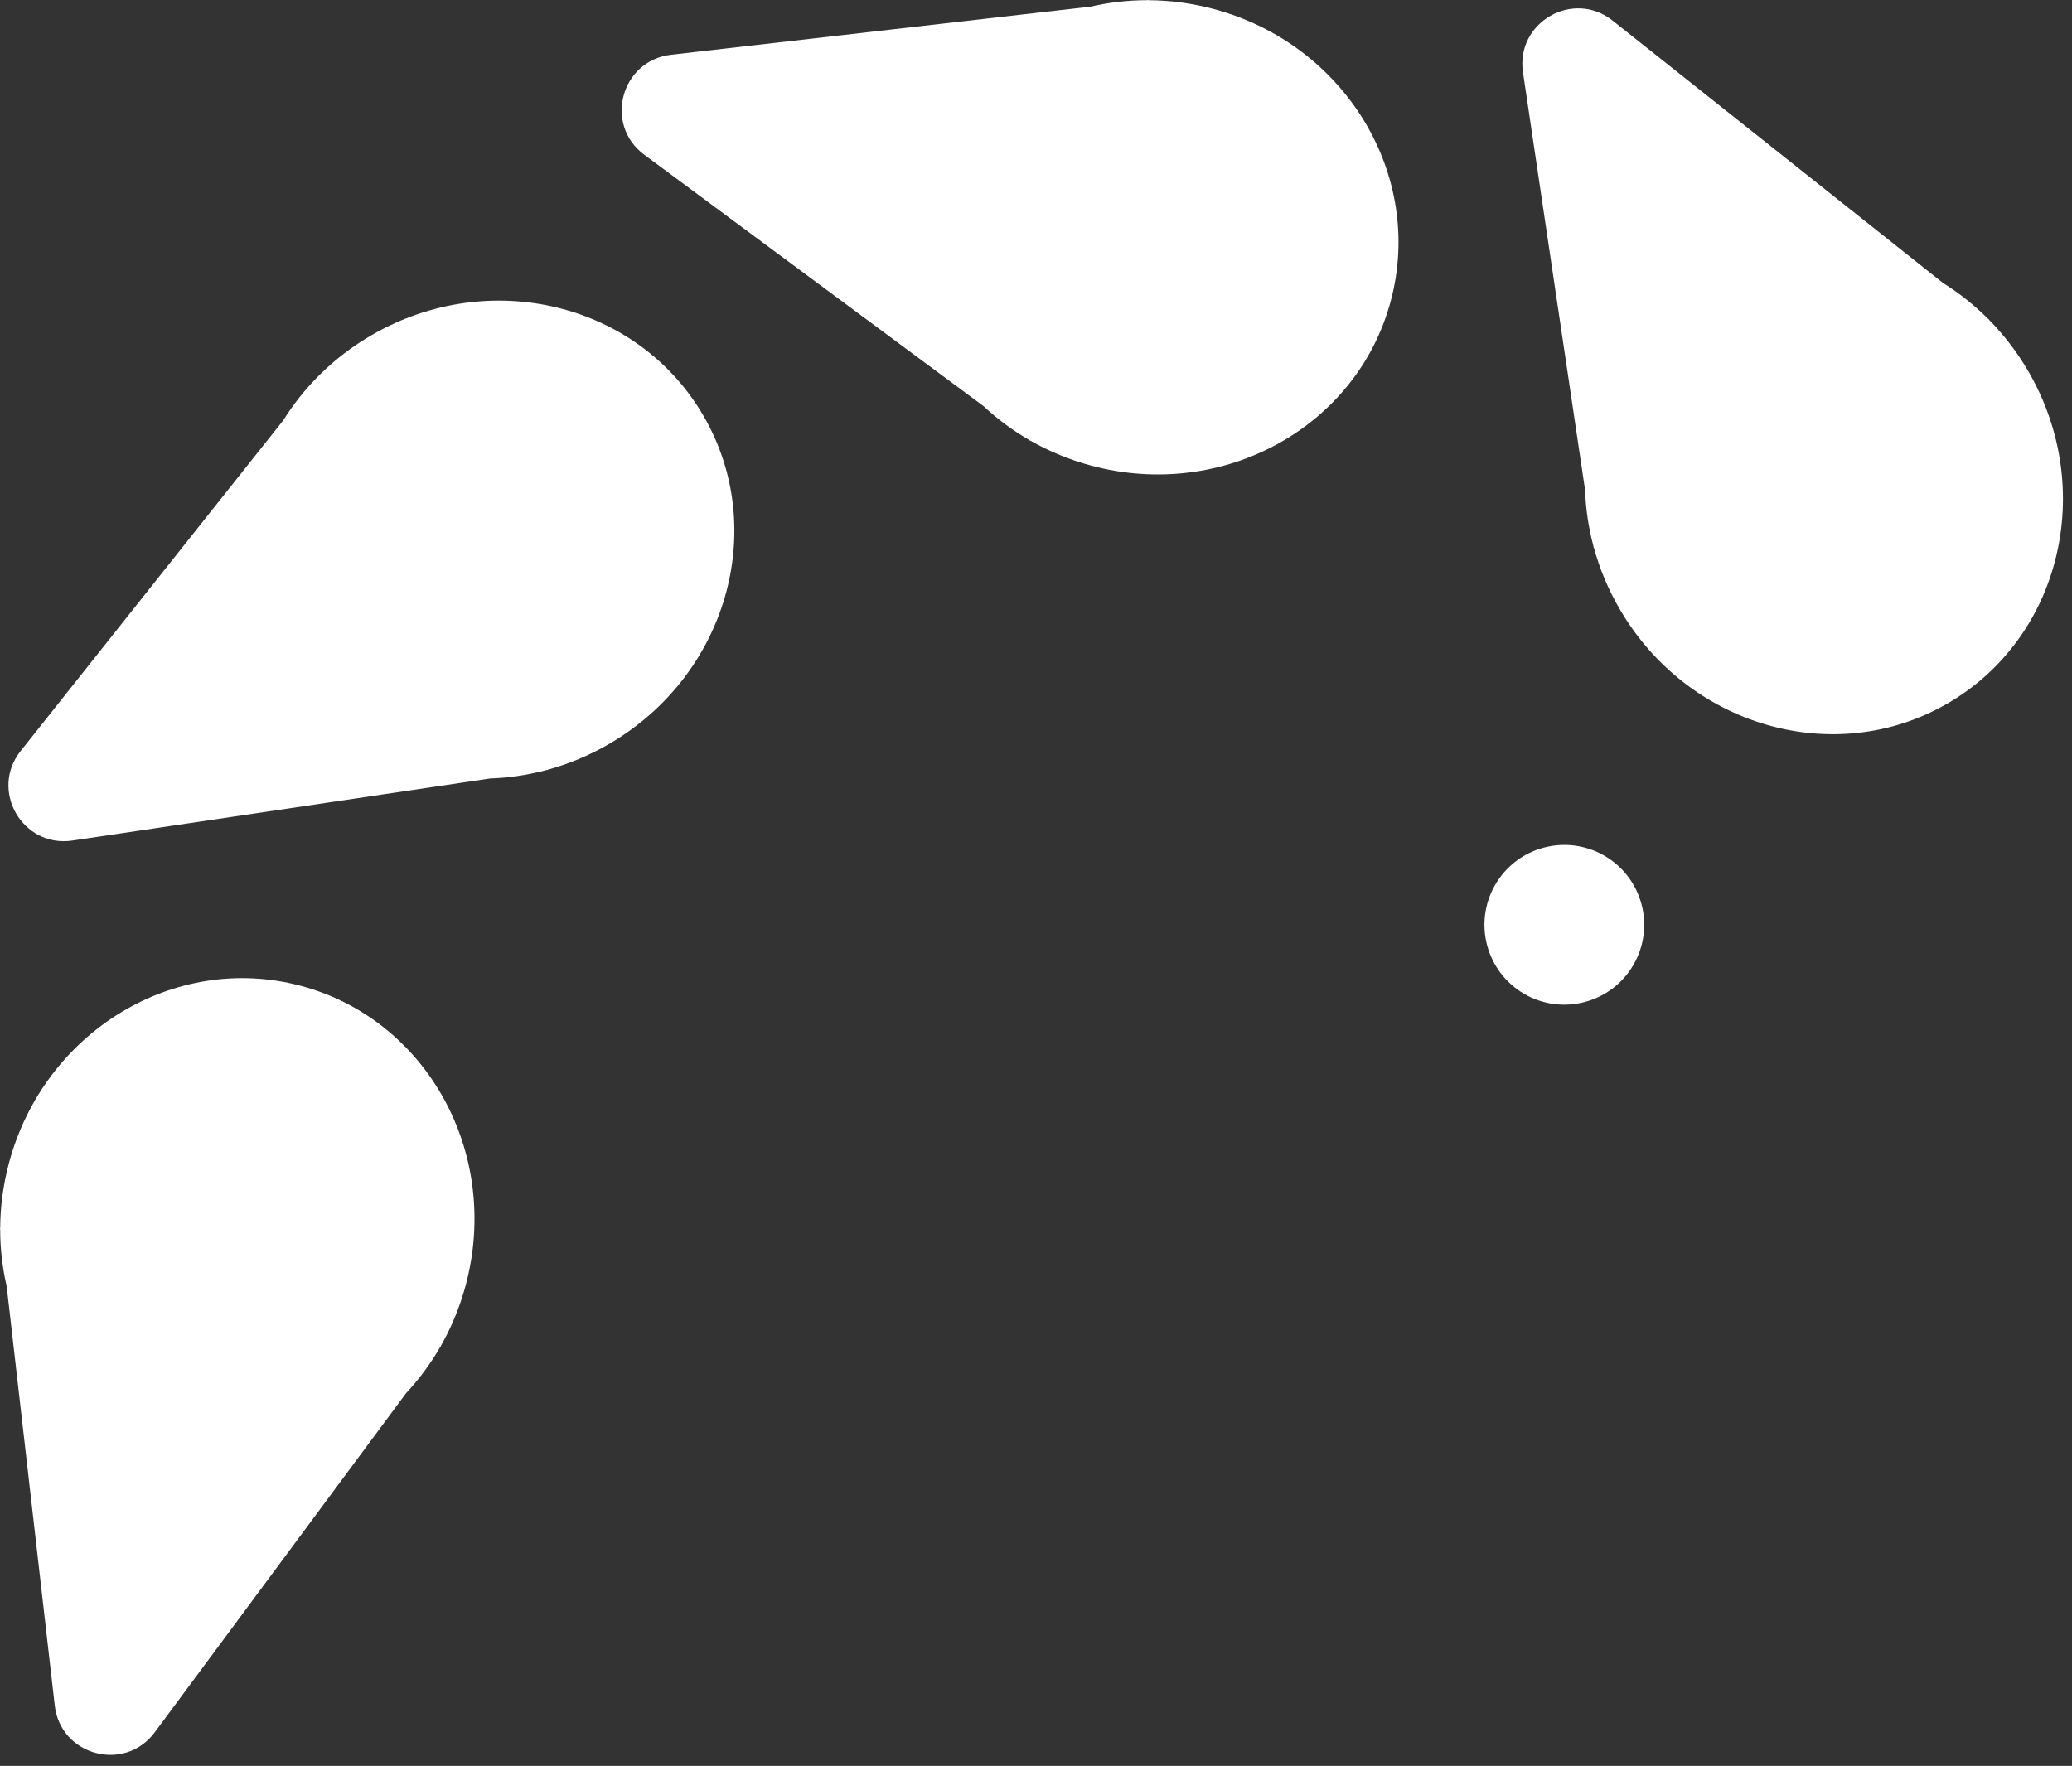 <svg width="149" height="127" viewBox="0 0 149 127" fill="none" xmlns="http://www.w3.org/2000/svg">
<rect x="0" y="0" width="149" height="127" fill="#333333" stroke="none"/>
<path d="M46.329 11.126L70.722 29.204C71.706 30.124 72.805 30.942 74.002 31.636L74.096 31.705C74.098 31.707 74.101 31.706 74.103 31.705L74.105 31.702L74.106 31.699L74.109 31.698L74.113 31.699C75.452 32.462 76.914 33.069 78.479 33.489C87.939 36.023 97.578 30.726 100.008 21.657C102.438 12.588 96.739 3.182 87.279 0.647C85.714 0.228 84.144 0.023 82.603 0.014C82.599 0.014 82.597 0.01 82.597 0.007C82.598 0.005 82.596 0.002 82.596 0.002L82.594 0L82.592 0L82.474 0.013C81.091 0.015 79.732 0.175 78.42 0.478L48.255 3.938C44.65 4.352 43.414 8.965 46.329 11.126Z" fill="white"/>
<path d="M113.984 35.232L109.519 5.2C108.985 1.611 113.122 -0.777 115.963 1.48L139.74 20.363C140.882 21.076 141.956 21.924 142.935 22.901L143.027 22.975L143.029 22.978C143.03 22.98 143.029 22.982 143.027 22.984C143.024 22.985 143.023 22.99 143.026 22.992C144.109 24.089 145.074 25.344 145.885 26.747C150.781 35.228 148.159 45.909 140.028 50.604C131.897 55.298 121.336 52.228 116.44 43.747C115.63 42.344 115.025 40.88 114.618 39.394C114.617 39.39 114.613 39.389 114.61 39.39L114.606 39.391L114.603 39.389L114.602 39.386L114.584 39.271C114.228 37.934 114.03 36.578 113.984 35.232Z" fill="white"/>
<path d="M35.239 55.986L5.207 60.451C1.618 60.985 -0.771 56.848 1.486 54.007L20.37 30.23C21.082 29.088 21.931 28.014 22.908 27.035L22.981 26.942C22.983 26.939 22.988 26.94 22.99 26.943C22.992 26.946 22.996 26.947 22.999 26.944C24.095 25.861 25.35 24.895 26.753 24.085C35.235 19.189 45.916 21.811 50.61 29.942C55.304 38.072 52.235 48.633 43.753 53.53C42.35 54.34 40.887 54.945 39.4 55.352L39.398 55.353L39.397 55.355C39.397 55.355 39.396 55.358 39.397 55.36C39.399 55.364 39.397 55.368 39.393 55.368L39.277 55.386C37.94 55.742 36.585 55.94 35.239 55.986Z" fill="white"/>
<path d="M29.204 100.191L11.126 124.585C8.965 127.5 4.352 126.263 3.938 122.659L0.478 92.493C0.175 91.181 0.015 89.822 0.014 88.439L1.60349e-05 88.322C-0 88.32 0.002 88.317 0.002 88.317L0.007 88.316C0.01 88.317 0.014 88.314 0.014 88.311C0.023 86.769 0.228 85.199 0.647 83.634C3.182 74.174 12.588 68.476 21.657 70.906C30.726 73.336 36.023 82.974 33.489 92.434C33.069 93.999 32.462 95.461 31.699 96.801C31.698 96.802 31.699 96.806 31.699 96.806L31.702 96.808C31.704 96.809 31.706 96.812 31.706 96.812L31.705 96.817L31.636 96.911C30.942 98.109 30.124 99.207 29.204 100.191Z" fill="white"/>
<path d="M117.467 69.382C119.054 66.635 118.112 63.122 115.365 61.536C112.617 59.95 109.104 60.891 107.518 63.638C105.932 66.386 106.873 69.899 109.62 71.485C112.368 73.071 115.881 72.13 117.467 69.382Z" fill="white"/>
</svg>
